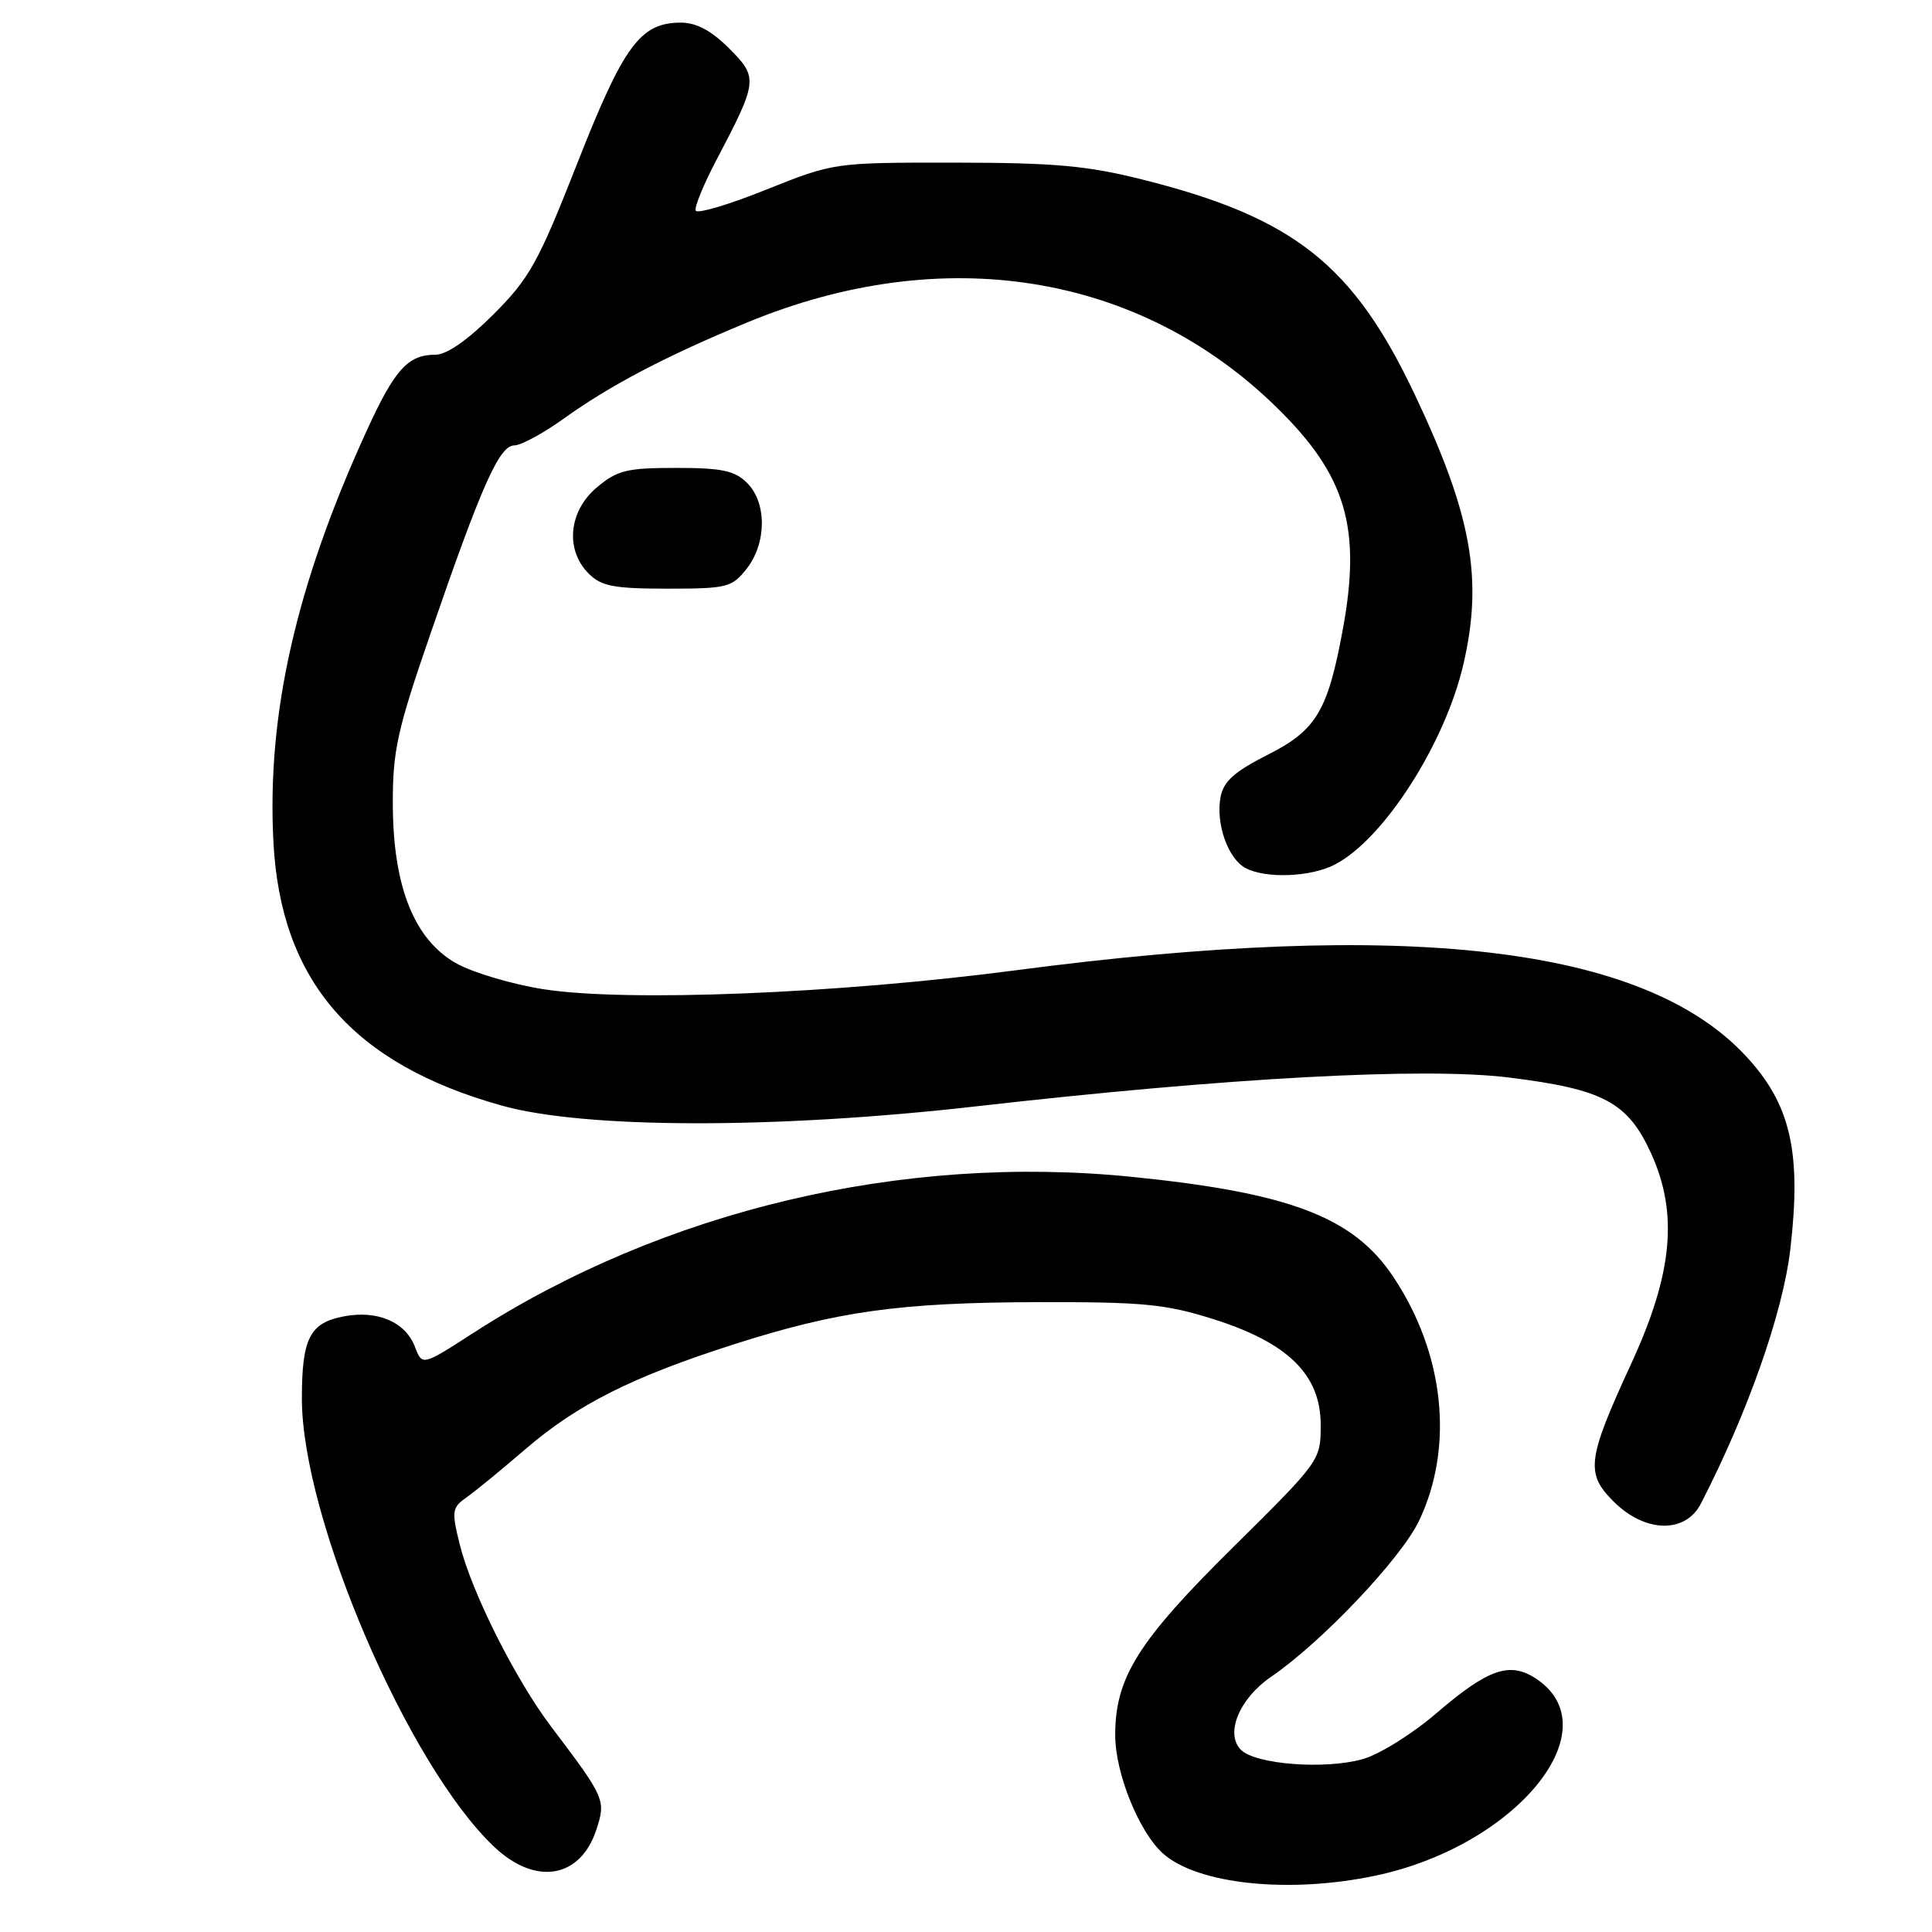 <?xml version="1.0" encoding="UTF-8" standalone="no"?>
<!DOCTYPE svg PUBLIC "-//W3C//DTD SVG 1.1//EN" "http://www.w3.org/Graphics/SVG/1.1/DTD/svg11.dtd" >
<svg xmlns="http://www.w3.org/2000/svg" xmlns:xlink="http://www.w3.org/1999/xlink" version="1.1" viewBox="0 0 256 256">
 <g >
 <path fill="currentColor"
d=" M 182.28 248.53 C 200.98 244.57 213.60 229.03 203.49 222.40 C 200.03 220.14 197.17 221.14 190.33 227.01 C 187.11 229.78 182.72 232.51 180.51 233.11 C 175.47 234.50 166.36 233.79 164.43 231.86 C 162.29 229.71 164.22 225.05 168.46 222.16 C 175.13 217.60 185.65 206.51 188.03 201.51 C 192.72 191.68 191.39 179.27 184.56 169.10 C 179.29 161.25 170.87 158.05 150.00 155.94 C 119.55 152.87 87.95 160.36 62.72 176.62 C 55.95 180.99 55.95 180.99 54.99 178.48 C 53.74 175.18 50.04 173.58 45.59 174.42 C 41.05 175.27 40.00 177.32 40.00 185.32 C 40.00 201.18 54.10 234.01 65.52 244.75 C 70.98 249.89 76.89 248.89 79.01 242.47 C 80.31 238.53 80.18 238.24 73.06 228.83 C 68.30 222.55 62.50 211.00 60.93 204.69 C 59.82 200.24 59.89 199.77 61.78 198.44 C 62.91 197.65 66.46 194.74 69.67 191.98 C 76.51 186.10 83.82 182.42 97.22 178.14 C 110.96 173.74 119.22 172.59 137.50 172.54 C 151.44 172.51 154.43 172.79 160.74 174.78 C 170.66 177.90 175.00 182.16 175.00 188.80 C 175.00 193.51 174.95 193.58 163.39 205.02 C 150.78 217.48 147.77 222.29 147.77 229.92 C 147.77 234.92 150.90 242.69 154.06 245.56 C 158.62 249.68 170.79 250.96 182.28 248.53 Z  M 225.37 199.25 C 231.59 187.18 236.26 173.91 237.23 165.50 C 238.73 152.58 237.26 146.26 231.27 139.86 C 217.72 125.37 186.54 121.73 134.50 128.58 C 110.97 131.67 83.06 132.79 72.04 131.08 C 67.93 130.44 62.76 128.91 60.54 127.69 C 54.90 124.58 52.07 117.50 52.05 106.50 C 52.03 99.48 52.64 96.72 57.03 84.00 C 63.82 64.29 66.16 59.04 68.14 59.02 C 69.04 59.01 71.97 57.43 74.64 55.51 C 80.83 51.06 88.27 47.16 99.05 42.71 C 124.98 31.99 150.98 36.17 169.16 53.98 C 178.38 63.00 180.43 69.91 177.91 83.51 C 175.93 94.22 174.40 96.77 168.00 100.00 C 163.57 102.24 162.13 103.52 161.73 105.61 C 161.07 109.11 162.70 113.77 165.04 115.02 C 167.71 116.45 173.68 116.22 176.87 114.56 C 183.35 111.22 191.49 98.52 193.92 87.97 C 196.53 76.66 194.99 68.18 187.47 52.29 C 179.29 35.03 171.44 28.83 151.38 23.79 C 144.05 21.95 139.71 21.56 126.50 21.55 C 110.50 21.54 110.50 21.54 101.50 25.14 C 96.55 27.13 92.35 28.37 92.18 27.90 C 92.00 27.44 93.22 24.46 94.89 21.28 C 100.43 10.74 100.49 10.29 96.61 6.41 C 94.26 4.06 92.28 3.00 90.23 3.00 C 84.85 3.00 82.66 5.96 76.50 21.62 C 71.32 34.81 70.17 36.87 65.38 41.66 C 61.98 45.06 59.20 47.00 57.71 47.00 C 54.07 47.00 52.32 48.92 48.62 57.00 C 39.23 77.51 35.34 94.61 36.23 111.57 C 37.19 129.98 46.73 140.98 66.50 146.50 C 77.52 149.58 102.80 149.62 129.31 146.60 C 162.64 142.80 188.67 141.39 199.88 142.77 C 212.44 144.32 215.67 146.03 218.76 152.79 C 222.40 160.75 221.66 168.72 216.16 180.66 C 210.30 193.38 210.06 195.21 213.81 198.96 C 217.96 203.11 223.31 203.24 225.37 199.25 Z  M 98.93 75.37 C 101.59 71.97 101.63 66.63 99.00 64.00 C 97.36 62.36 95.67 62.00 89.58 62.00 C 83.05 62.00 81.78 62.31 79.08 64.59 C 75.34 67.73 74.86 72.86 78.00 76.00 C 79.68 77.68 81.33 78.00 88.43 78.00 C 96.34 78.00 96.98 77.84 98.93 75.37 Z "/>
</g>
</svg>